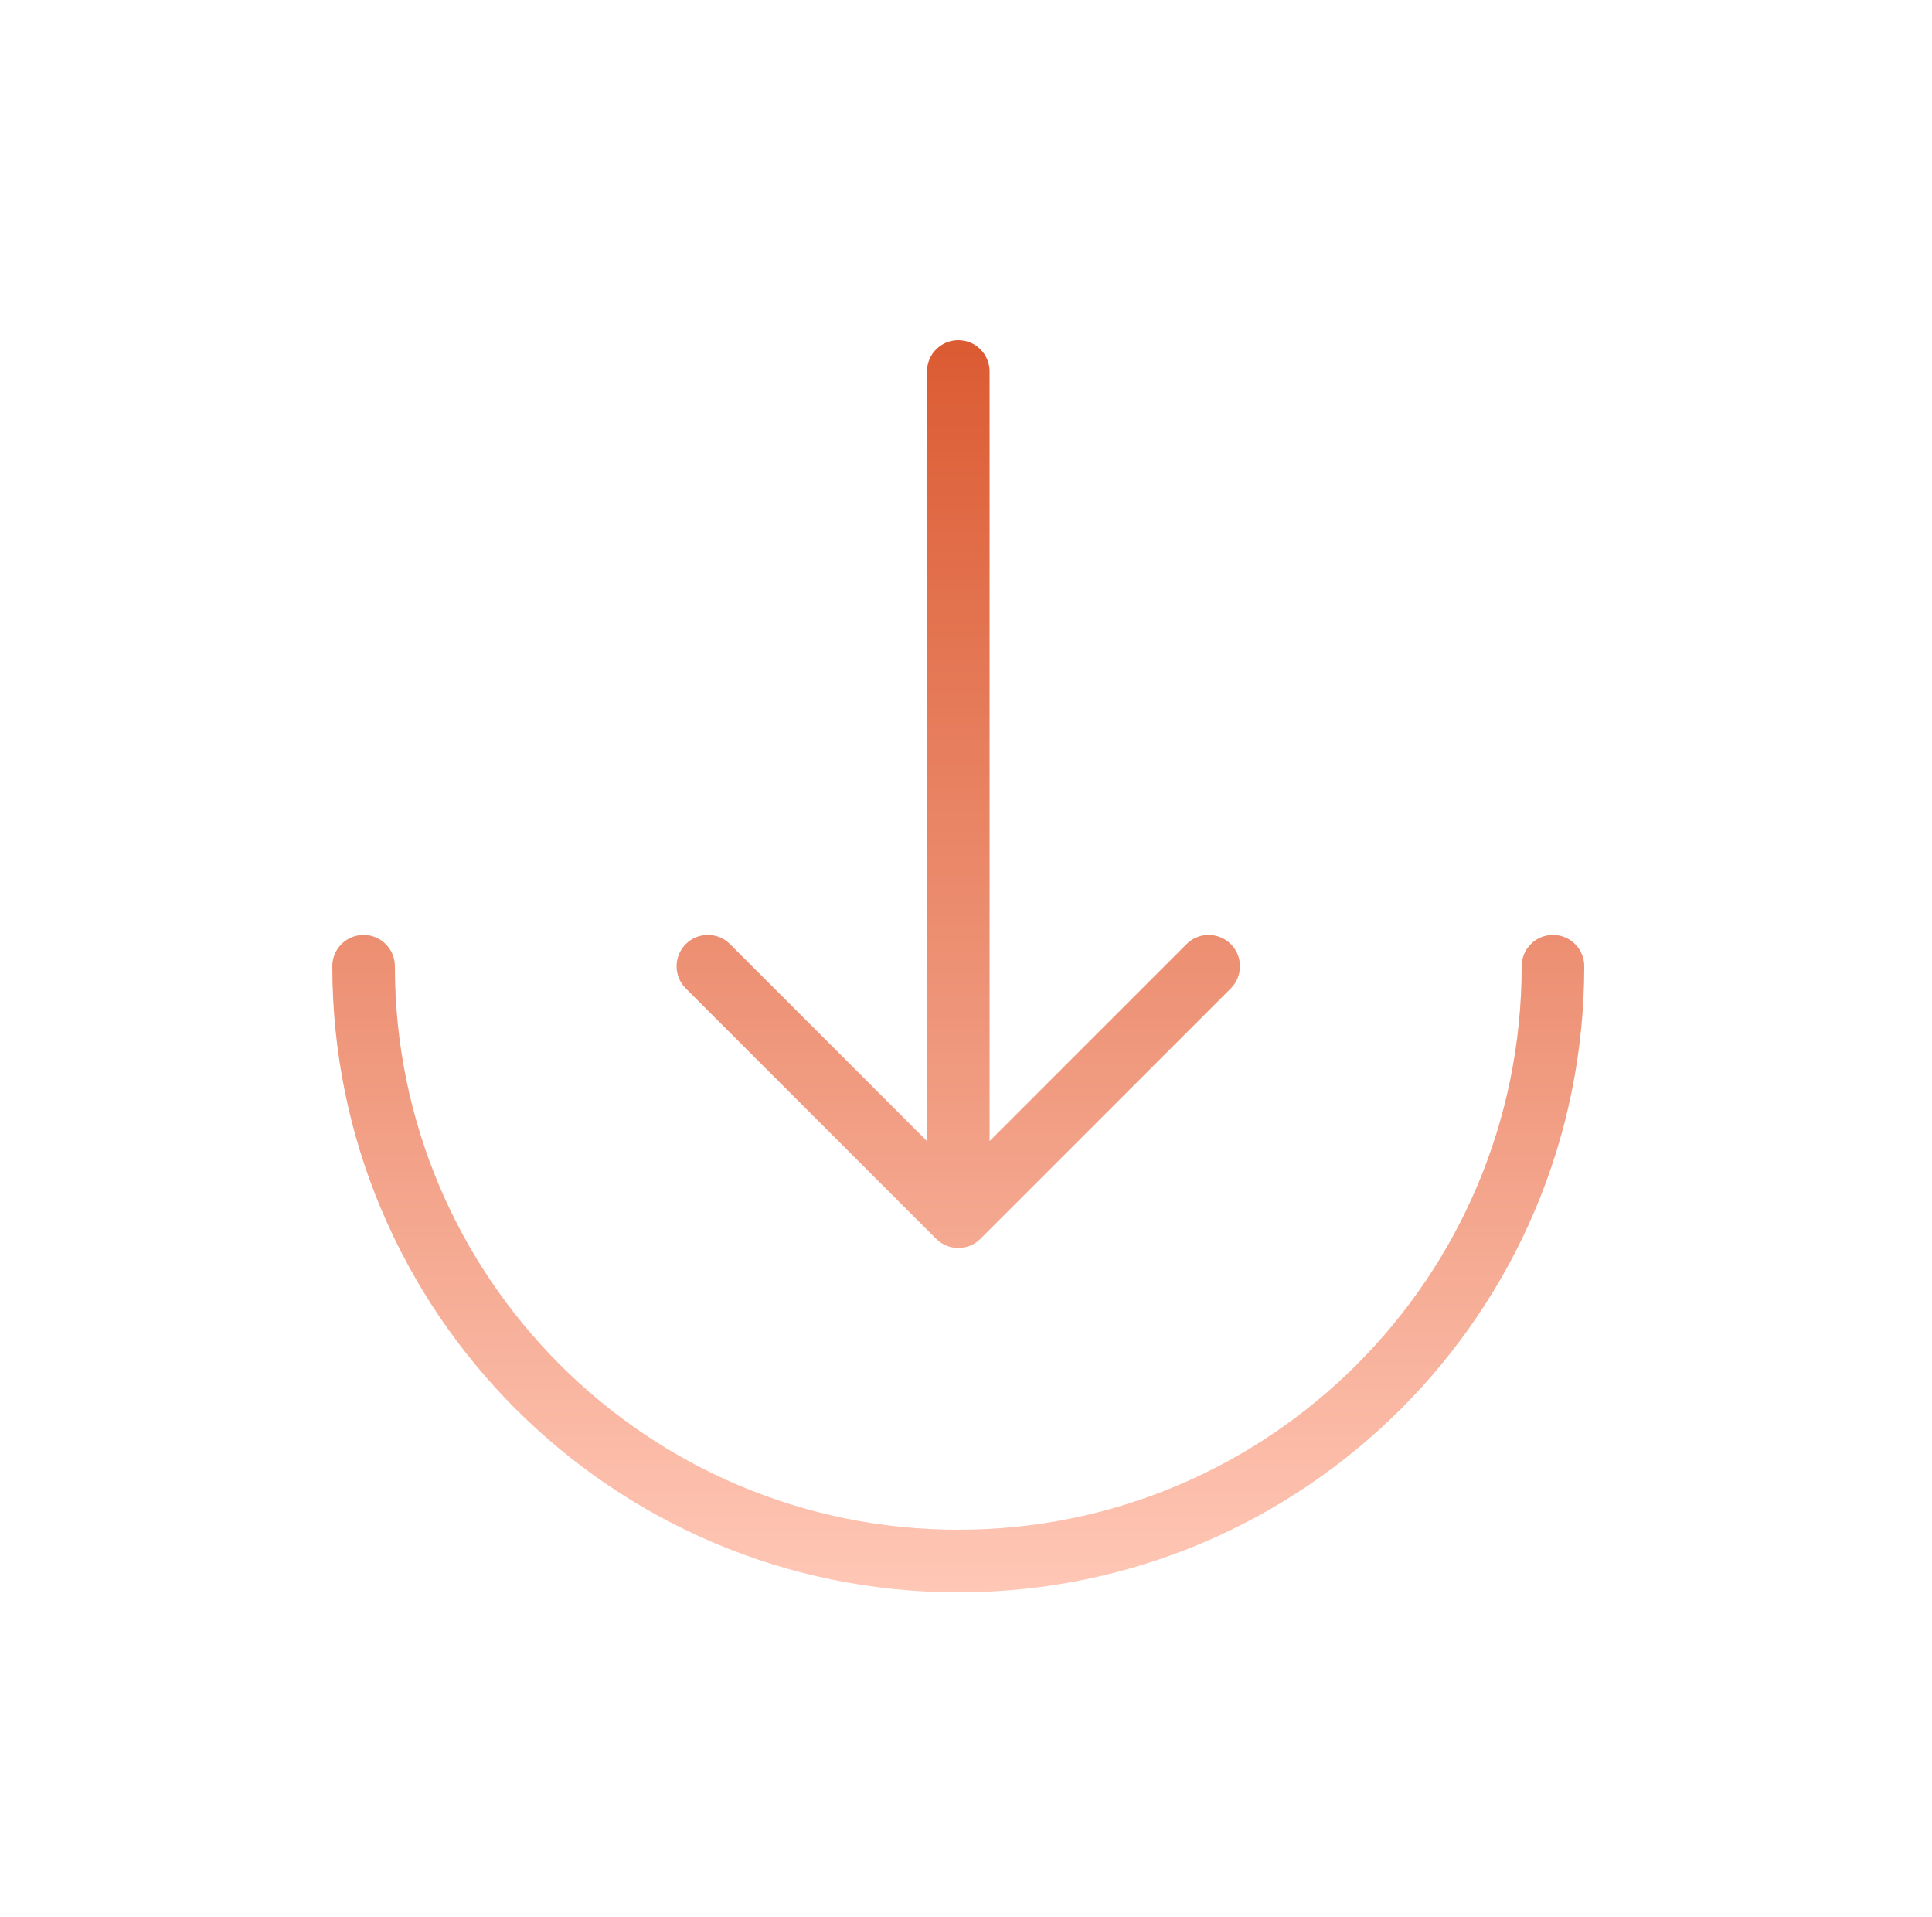 <svg width="125" height="124" viewBox="0 0 125 124" fill="none" xmlns="http://www.w3.org/2000/svg">
<path fill-rule="evenodd" clip-rule="evenodd" d="M63.433 80.133C62.642 80.924 61.36 80.924 60.569 80.133L44.368 63.932C43.578 63.142 43.578 61.859 44.368 61.069C45.159 60.278 46.441 60.278 47.232 61.069L59.976 73.812V24.025C59.976 22.907 60.882 22 62.001 22C63.119 22 64.026 22.907 64.026 24.025V73.812L76.769 61.069C77.56 60.278 78.842 60.278 79.633 61.069C80.424 61.859 80.424 63.142 79.633 63.932L63.433 80.133ZM25.55 62.5C25.55 61.381 24.643 60.475 23.525 60.475C22.407 60.475 21.5 61.381 21.5 62.5C21.5 84.867 39.633 103 62.001 103C84.368 103 102.501 84.867 102.501 62.5C102.501 61.381 101.594 60.475 100.476 60.475C99.358 60.475 98.451 61.381 98.451 62.5C98.451 82.631 82.132 98.95 62.001 98.95C41.87 98.95 25.55 82.631 25.55 62.5Z" fill="url(#paint0_linear_363_8501)"/>
<defs>
<linearGradient id="paint0_linear_363_8501" x1="62.001" y1="22" x2="62.001" y2="103" gradientUnits="userSpaceOnUse">
<stop stop-color="#DB5B32"/>
<stop offset="1" stop-color="#FFC7B6"/>
</linearGradient>
</defs>
</svg>
